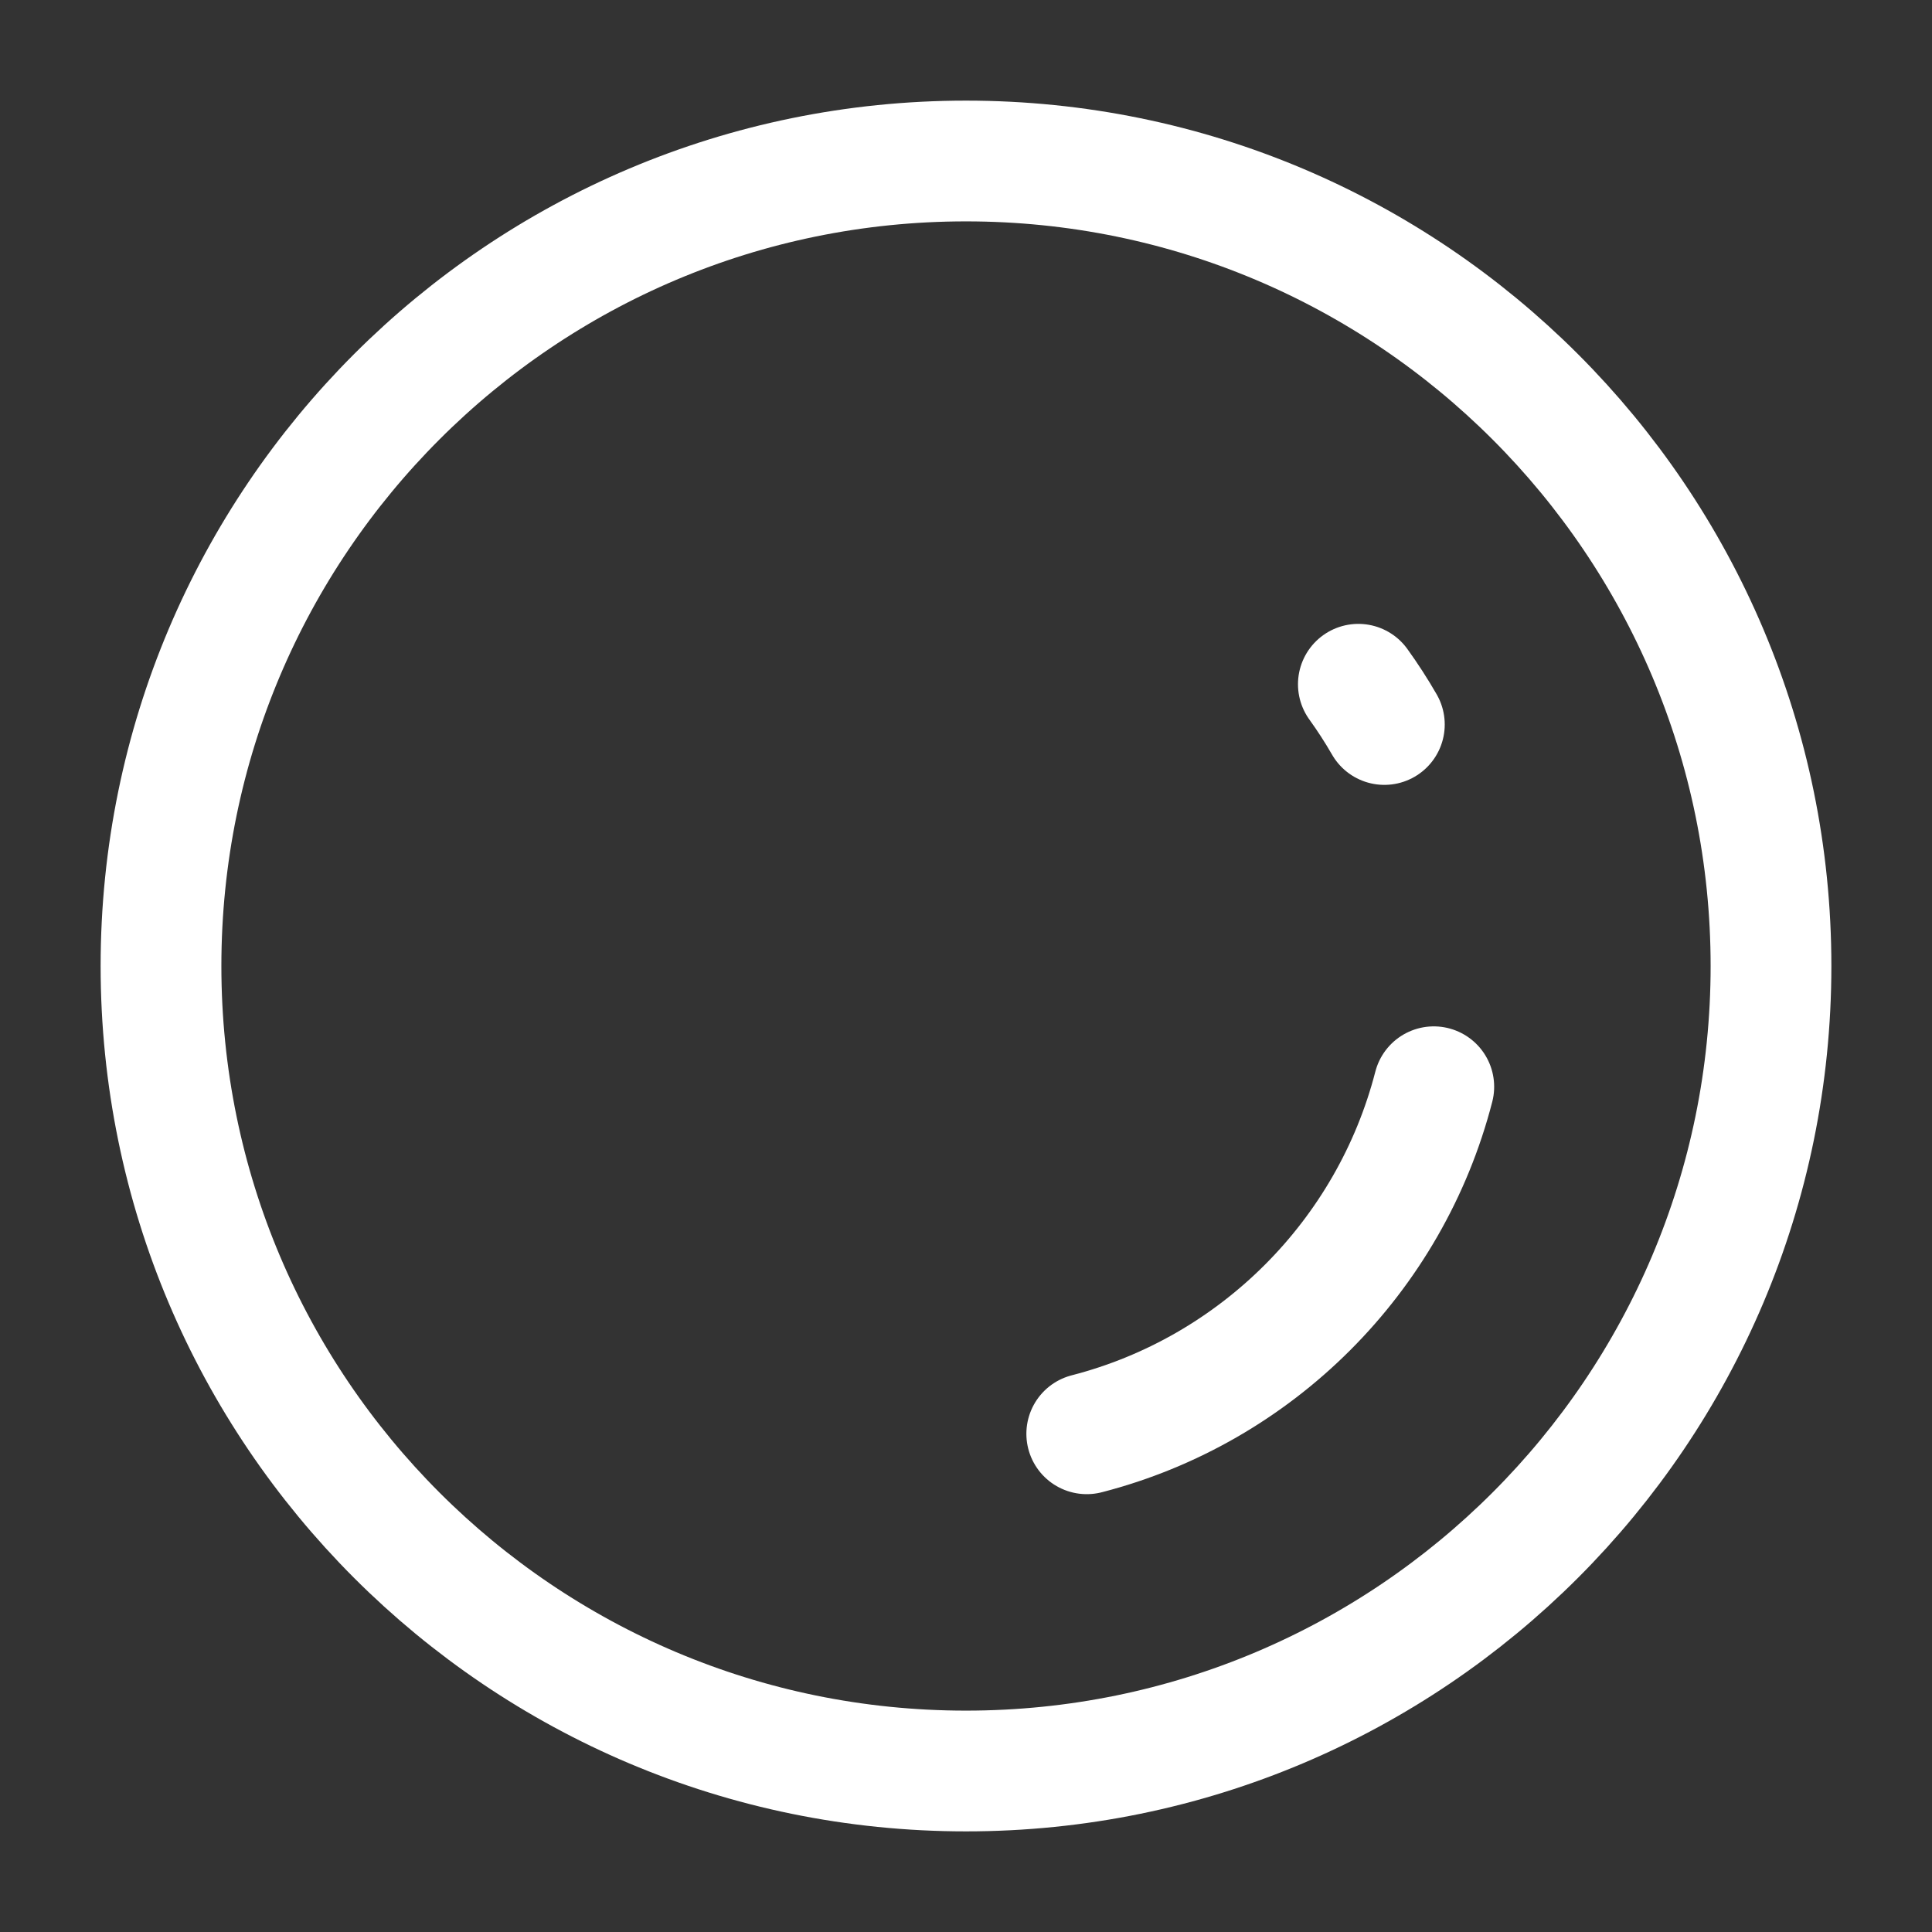<?xml version="1.0" ?><svg fill="none" height="24" stroke="#fff" stroke-width="1.5" viewBox="0 0 24 24" width="24" xmlns="http://www.w3.org/2000/svg"><rect x="0" y="0" width="24" height="24" fill="#333333" stroke="none"/><path d="M12 22C17.523 22 22 17.523 22 12C22 6.477 17.523 2 12 2C6.477 2 2 6.477 2 12C2 17.523 6.477 22 12 22Z"  stroke-linecap="round" stroke-linejoin="round"/><path d="M17.197 9C17.098 8.828 16.99 8.661 16.874 8.5" stroke-linecap="round" stroke-linejoin="round"/><path d="M17.811 13.5C17.268 15.608 15.608 17.268 13.5 17.811" stroke-linecap="round" stroke-linejoin="round"/></svg>